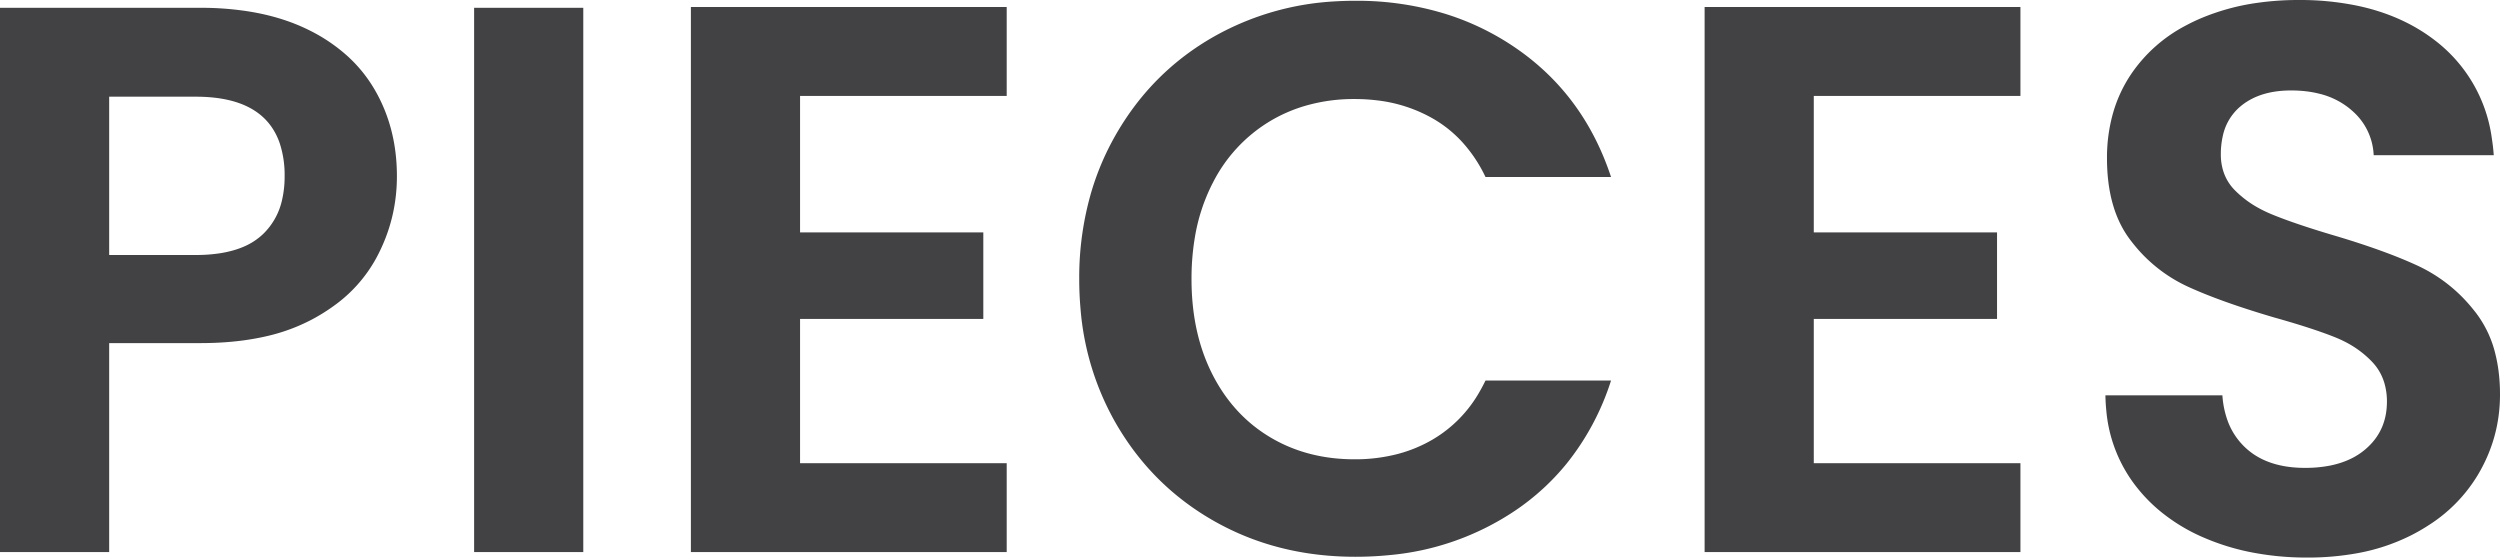 <svg width="64.12" height="14.3" viewBox="0 0 64.12 14.3" xmlns="http://www.w3.org/2000/svg"><g id="svgGroup" stroke-linecap="round" fill-rule="evenodd" font-size="9pt" stroke="#000" stroke-width="0" fill="#424144" style="stroke:#000;stroke-width:0;fill:#424144"><path d="M 41.32 4.54 L 38.1 4.54 A 3.652 3.652 0 0 0 37.491 3.63 A 3.132 3.132 0 0 0 36.75 3.04 A 3.754 3.754 0 0 0 35.327 2.575 A 4.752 4.752 0 0 0 34.74 2.54 A 4.456 4.456 0 0 0 33.453 2.721 A 3.874 3.874 0 0 0 32.57 3.11 A 3.883 3.883 0 0 0 31.107 4.688 A 4.608 4.608 0 0 0 31.09 4.72 A 4.752 4.752 0 0 0 30.647 6.082 A 6.367 6.367 0 0 0 30.56 7.16 Q 30.56 8.54 31.09 9.59 Q 31.62 10.64 32.57 11.21 Q 33.52 11.78 34.74 11.78 A 4.33 4.33 0 0 0 35.844 11.645 A 3.583 3.583 0 0 0 36.75 11.27 A 3.308 3.308 0 0 0 37.94 10.061 A 4.13 4.13 0 0 0 38.1 9.76 L 41.32 9.76 A 6.592 6.592 0 0 1 40.18 11.892 A 6.087 6.087 0 0 1 38.87 13.09 A 6.88 6.88 0 0 1 35.641 14.237 A 8.719 8.719 0 0 1 34.76 14.28 Q 32.76 14.28 31.15 13.37 Q 29.54 12.46 28.61 10.84 A 7.037 7.037 0 0 1 27.713 7.917 A 8.616 8.616 0 0 1 27.68 7.16 A 7.816 7.816 0 0 1 27.999 4.894 A 6.854 6.854 0 0 1 28.61 3.47 Q 29.54 1.84 31.15 0.93 A 7.081 7.081 0 0 1 34.266 0.034 A 8.486 8.486 0 0 1 34.76 0.02 A 7.704 7.704 0 0 1 37.114 0.369 A 6.696 6.696 0 0 1 38.86 1.22 Q 40.62 2.42 41.32 4.54 Z M 54 10.14 L 57 10.14 A 2.362 2.362 0 0 0 57.122 10.757 A 1.781 1.781 0 0 0 57.61 11.5 Q 58.124 11.967 58.995 11.998 A 3.535 3.535 0 0 0 59.12 12 A 3.298 3.298 0 0 0 59.738 11.946 Q 60.092 11.878 60.371 11.727 A 1.744 1.744 0 0 0 60.66 11.53 Q 61.22 11.06 61.22 10.3 A 1.657 1.657 0 0 0 61.152 9.816 A 1.33 1.33 0 0 0 60.84 9.28 A 2.558 2.558 0 0 0 60.147 8.767 A 3.106 3.106 0 0 0 59.89 8.65 A 8.918 8.918 0 0 0 59.492 8.502 Q 59.008 8.333 58.32 8.14 A 24.87 24.87 0 0 1 57.445 7.866 Q 56.668 7.606 56.11 7.35 A 3.841 3.841 0 0 1 54.728 6.269 A 4.514 4.514 0 0 1 54.65 6.17 Q 54.04 5.38 54.04 4.06 A 4.179 4.179 0 0 1 54.2 2.883 A 3.509 3.509 0 0 1 54.66 1.9 A 3.835 3.835 0 0 1 56.046 0.663 A 4.759 4.759 0 0 1 56.4 0.49 A 5.771 5.771 0 0 1 57.925 0.069 A 7.505 7.505 0 0 1 58.96 0 A 7.256 7.256 0 0 1 60.466 0.148 Q 61.445 0.355 62.199 0.855 A 4.42 4.42 0 0 1 62.47 1.05 A 3.795 3.795 0 0 1 63.911 3.551 A 5.242 5.242 0 0 1 63.96 3.98 L 60.88 3.98 A 1.591 1.591 0 0 0 60.322 2.835 A 2.012 2.012 0 0 0 60.27 2.79 A 1.971 1.971 0 0 0 59.487 2.404 Q 59.157 2.32 58.76 2.32 Q 57.94 2.32 57.45 2.74 A 1.353 1.353 0 0 0 57.013 3.476 A 2.089 2.089 0 0 0 56.96 3.96 A 1.39 1.39 0 0 0 57.04 4.44 A 1.225 1.225 0 0 0 57.33 4.89 A 2.652 2.652 0 0 0 57.924 5.333 A 3.289 3.289 0 0 0 58.25 5.49 Q 58.747 5.698 59.611 5.963 A 32.865 32.865 0 0 0 59.8 6.02 Q 61.16 6.42 62.02 6.82 A 3.956 3.956 0 0 1 63.421 7.921 A 4.641 4.641 0 0 1 63.5 8.02 A 2.827 2.827 0 0 1 64.001 9.078 Q 64.103 9.485 64.118 9.962 A 5.262 5.262 0 0 1 64.12 10.12 Q 64.12 11.24 63.54 12.2 A 3.929 3.929 0 0 1 62.304 13.462 A 4.942 4.942 0 0 1 61.84 13.73 A 5.078 5.078 0 0 1 60.447 14.191 A 7.005 7.005 0 0 1 59.18 14.3 A 7.333 7.333 0 0 1 57.67 14.151 A 5.961 5.961 0 0 1 56.55 13.8 A 4.624 4.624 0 0 1 55.361 13.075 A 4.058 4.058 0 0 1 54.7 12.36 A 3.686 3.686 0 0 1 54.023 10.537 A 4.646 4.646 0 0 1 54 10.14 Z M 25.82 2.46 L 20.52 2.46 L 20.52 5.96 L 25.22 5.96 L 25.22 8.18 L 20.52 8.18 L 20.52 11.88 L 25.82 11.88 L 25.82 14.16 L 17.72 14.16 L 17.72 0.18 L 25.82 0.18 L 25.82 2.46 Z M 51.82 2.46 L 46.52 2.46 L 46.52 5.96 L 51.22 5.96 L 51.22 8.18 L 46.52 8.18 L 46.52 11.88 L 51.82 11.88 L 51.82 14.16 L 43.72 14.16 L 43.72 0.18 L 51.82 0.18 L 51.82 2.46 Z M 5.14 8.8 L 2.8 8.8 L 2.8 14.16 L 0 14.16 L 0 0.2 L 5.14 0.2 A 7.851 7.851 0 0 1 6.377 0.293 Q 7.223 0.428 7.9 0.76 A 4.327 4.327 0 0 1 8.911 1.437 A 3.621 3.621 0 0 1 9.61 2.3 Q 10.18 3.28 10.18 4.52 Q 10.18 5.64 9.65 6.62 A 3.667 3.667 0 0 1 8.556 7.849 A 4.775 4.775 0 0 1 7.99 8.2 A 4.773 4.773 0 0 1 6.801 8.631 Q 6.252 8.755 5.614 8.788 A 9.172 9.172 0 0 1 5.14 8.8 Z M 12.16 0.2 L 14.96 0.2 L 14.96 14.16 L 12.16 14.16 L 12.16 0.2 Z M 5.02 2.48 L 2.8 2.48 L 2.8 6.54 L 5.02 6.54 A 4.031 4.031 0 0 0 5.654 6.494 Q 5.984 6.441 6.246 6.329 A 1.664 1.664 0 0 0 6.74 6.01 A 1.731 1.731 0 0 0 7.234 5.129 A 2.64 2.64 0 0 0 7.3 4.52 A 2.605 2.605 0 0 0 7.175 3.676 Q 6.766 2.48 5.02 2.48 Z"/></g></svg>